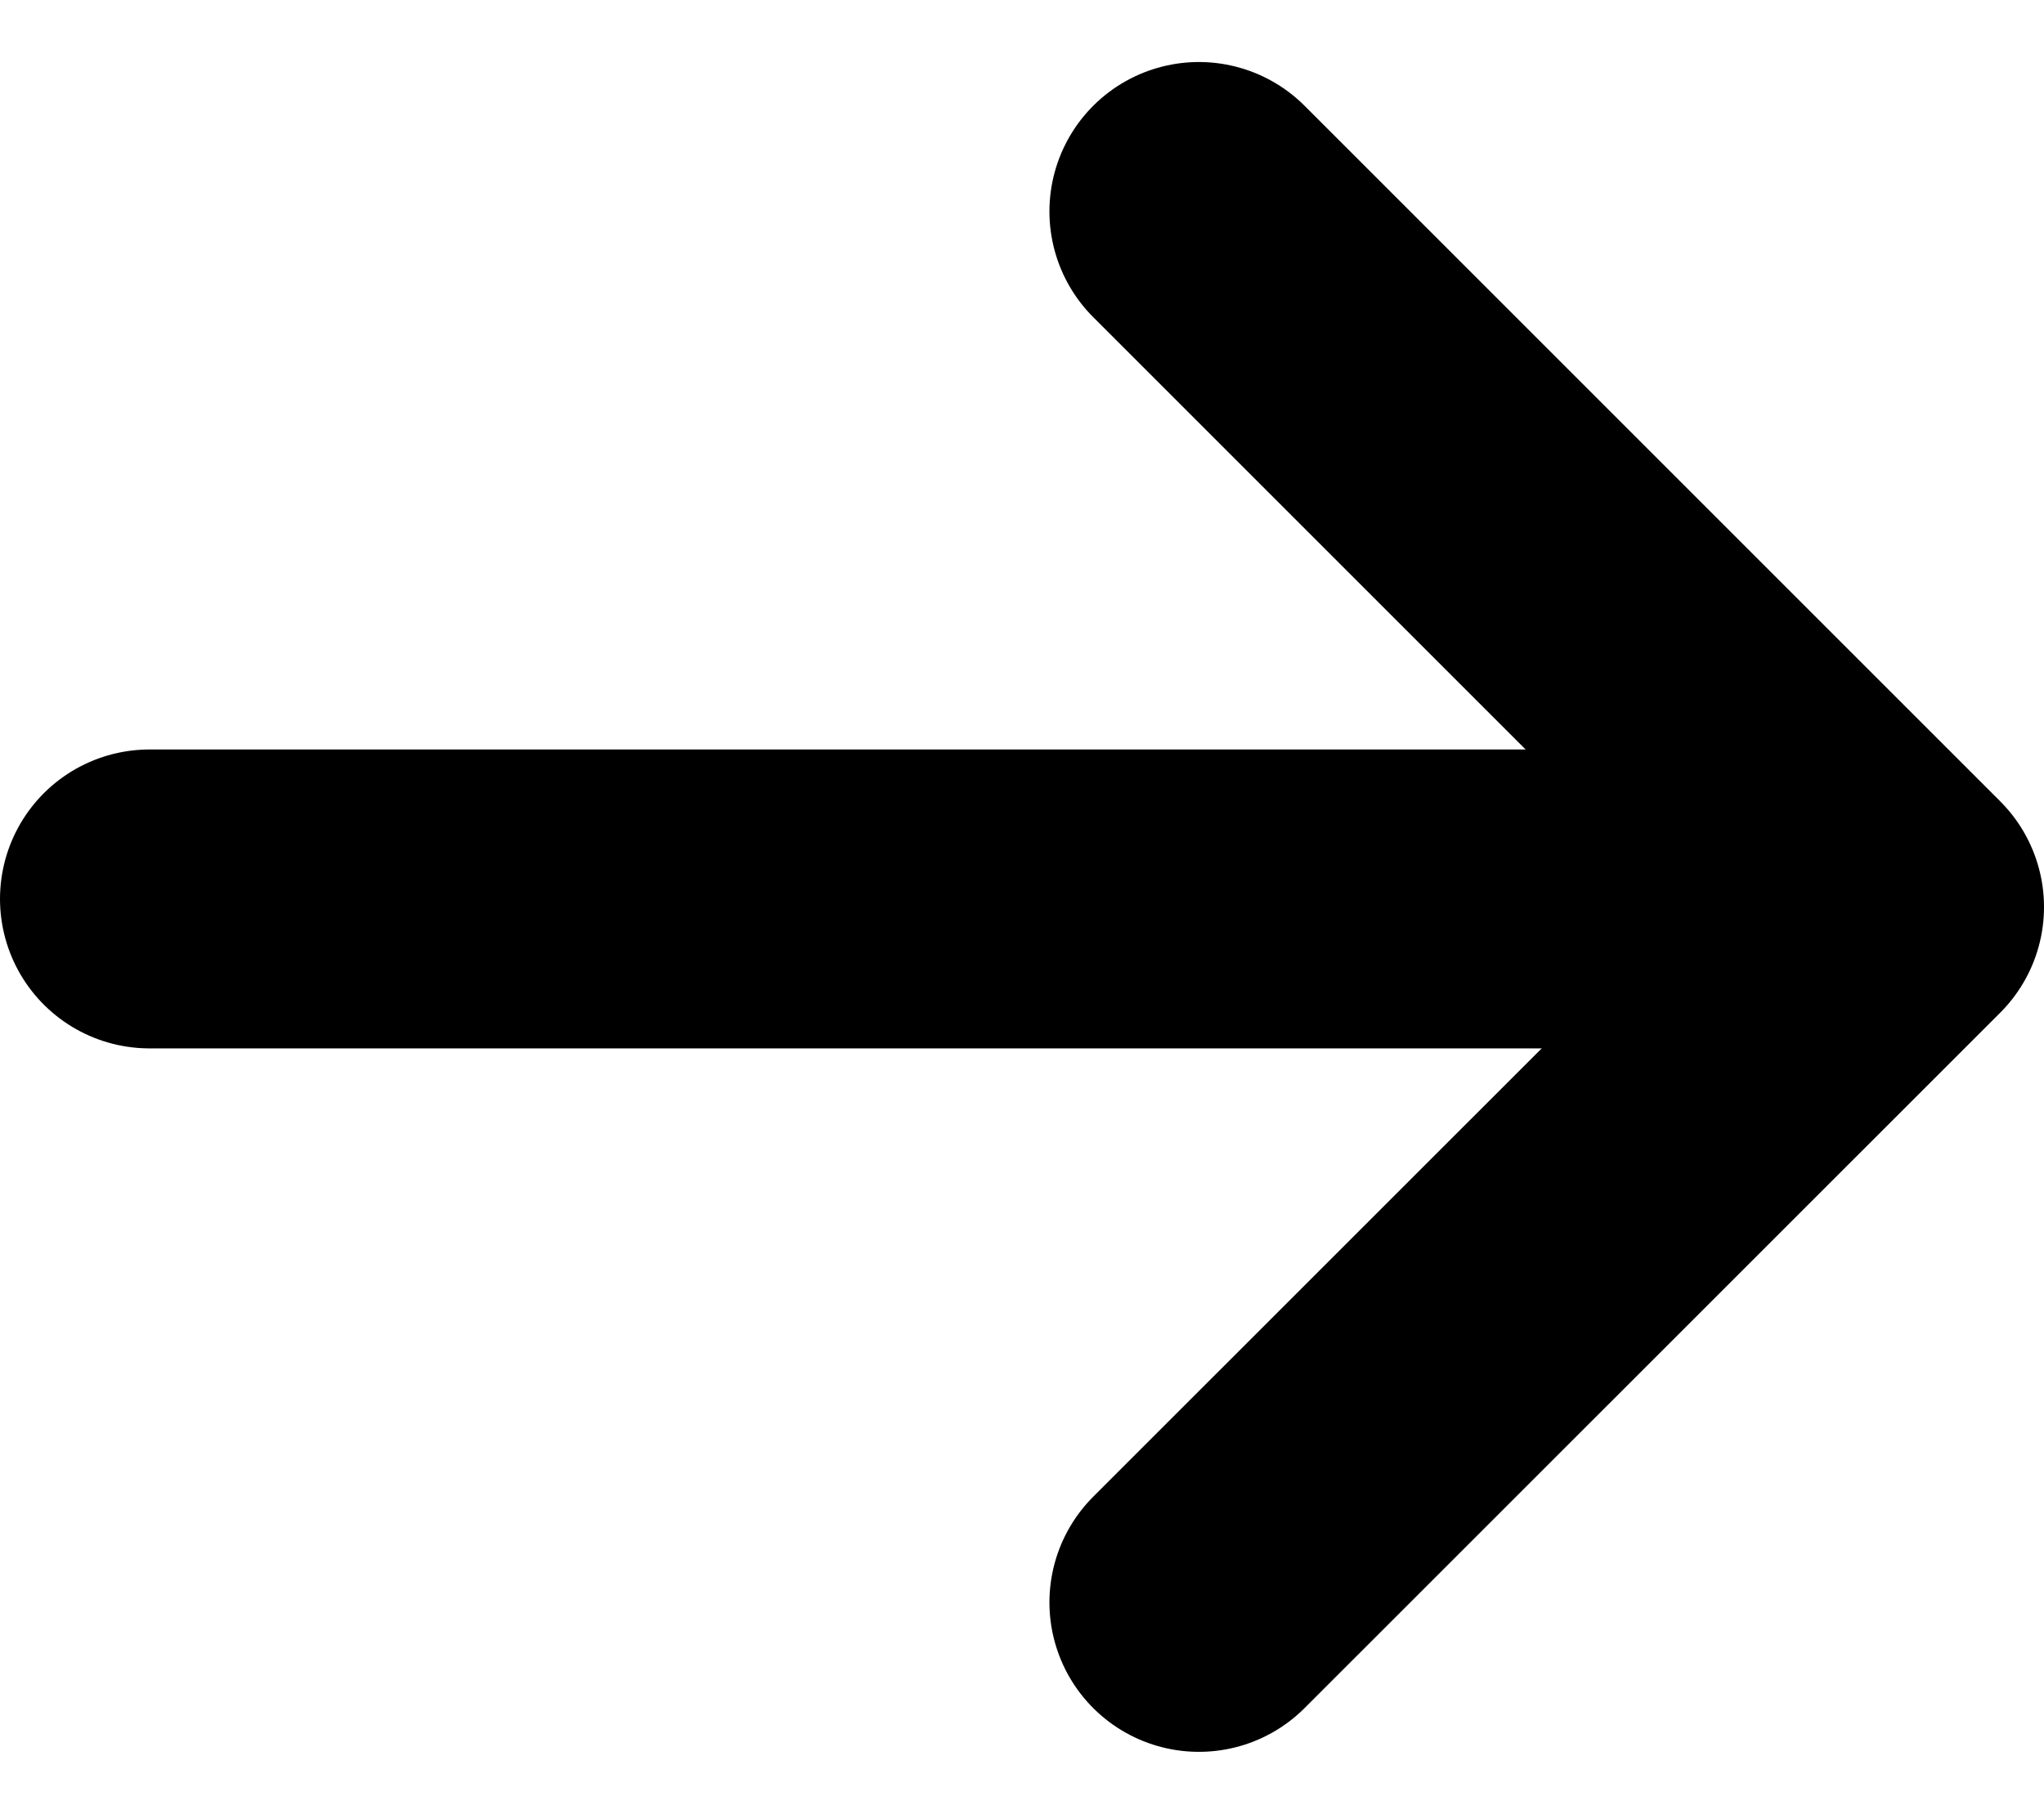 <svg xmlns="http://www.w3.org/2000/svg" viewBox="0 0 13.675 12.136">
  <g id="Сгруппировать_10" data-name="Сгруппировать 10" transform="translate(-1566.5 -2073.485)">
    <path id="Контур_25" data-name="Контур 25" d="M2795.521-15584.1l4.654,4.654-4.654,4.653" transform="translate(-1221 17659)" fill="none" stroke="currentColor" stroke-linecap="round" stroke-linejoin="round" stroke-width="2"/>
    <line id="Линия_17" data-name="Линия 17" x1="10" transform="translate(1567.5 2079.5)" fill="none" stroke="currentColor" stroke-linecap="round" stroke-width="2"/>
  </g>
</svg>
